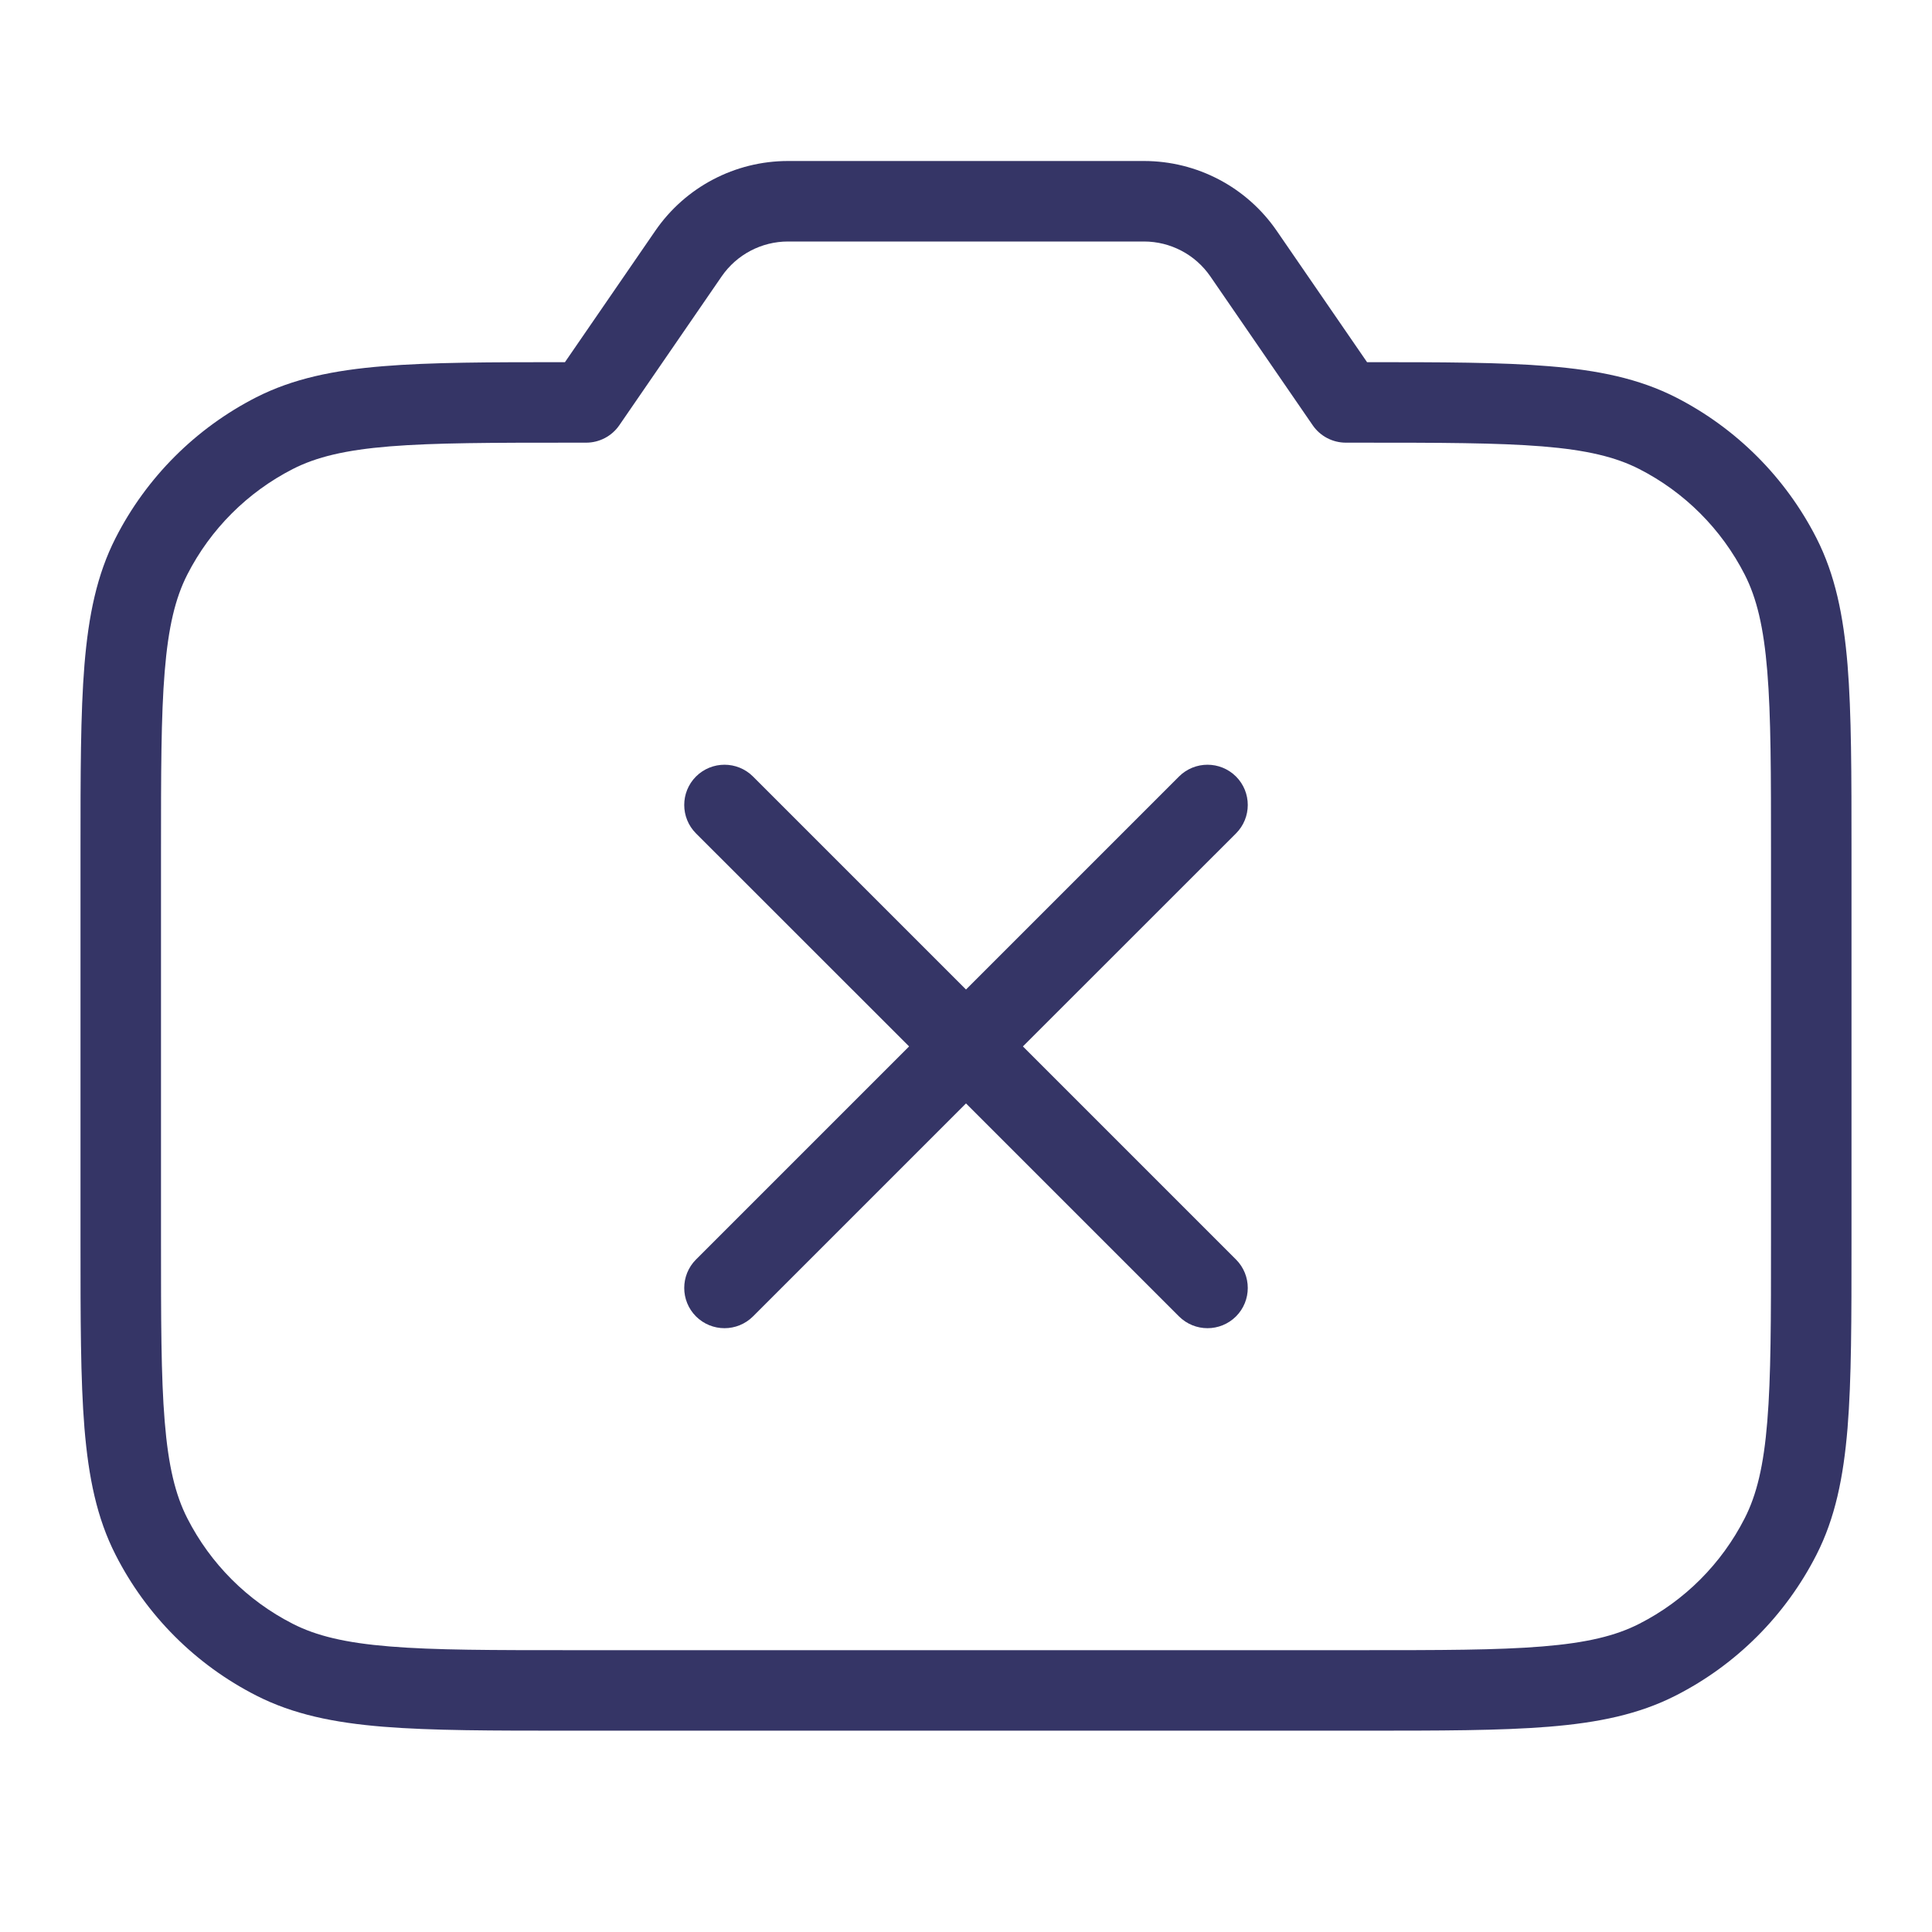 <svg width="24" height="24" viewBox="0 0 24 24" fill="none" xmlns="http://www.w3.org/2000/svg">
<path d="M15.354 16.353C15.158 16.548 14.842 16.548 14.646 16.353L12 13.707L9.354 16.353C9.158 16.548 8.842 16.548 8.646 16.353C8.451 16.158 8.451 15.841 8.646 15.646L11.293 12.999L8.646 10.353C8.451 10.158 8.451 9.841 8.646 9.646C8.842 9.451 9.158 9.451 9.354 9.646L12 12.292L14.646 9.646C14.842 9.451 15.158 9.451 15.354 9.646C15.549 9.841 15.549 10.158 15.354 10.353L12.707 12.999L15.354 15.646C15.549 15.841 15.549 16.158 15.354 16.353Z" fill="#353566"/>
<path fill-rule="evenodd" clip-rule="evenodd" d="M8.141 2.866C8.514 2.324 9.13 2 9.789 2H14.211C14.87 2 15.486 2.324 15.859 2.866L16.982 4.499C17.915 4.499 18.648 4.5 19.239 4.549C19.854 4.599 20.359 4.703 20.816 4.935C21.569 5.319 22.18 5.931 22.564 6.683C22.797 7.14 22.9 7.645 22.951 8.26C23 8.864 23 9.616 23 10.577V15.422C23 16.383 23 17.135 22.951 17.739C22.9 18.353 22.797 18.859 22.564 19.315C22.18 20.068 21.569 20.68 20.816 21.063C20.359 21.296 19.854 21.4 19.239 21.45C18.636 21.499 17.884 21.499 16.922 21.499H7.078C6.116 21.499 5.365 21.499 4.76 21.45C4.146 21.4 3.641 21.296 3.184 21.063C2.431 20.68 1.819 20.068 1.436 19.315C1.203 18.859 1.1 18.353 1.049 17.739C1 17.135 1 16.383 1 15.422V10.577C1 9.616 1 8.864 1.049 8.26C1.1 7.645 1.203 7.14 1.436 6.683C1.819 5.931 2.431 5.319 3.184 4.935C3.641 4.703 4.146 4.599 4.76 4.549C5.352 4.5 6.086 4.499 7.018 4.499L8.141 2.866ZM9.789 3C9.46 3 9.152 3.162 8.965 3.433L7.693 5.283C7.6 5.418 7.446 5.499 7.281 5.499H7.1C6.112 5.499 5.4 5.5 4.842 5.545C4.289 5.59 3.93 5.677 3.638 5.826C3.074 6.114 2.615 6.573 2.327 7.137C2.178 7.429 2.091 7.789 2.046 8.341C2 8.9 2 9.611 2 10.599V15.399C2 16.388 2 17.099 2.046 17.657C2.091 18.21 2.178 18.569 2.327 18.861C2.615 19.426 3.074 19.885 3.638 20.172C3.93 20.321 4.289 20.408 4.842 20.453C5.4 20.499 6.112 20.499 7.1 20.499H16.9C17.888 20.499 18.599 20.499 19.158 20.453C19.711 20.408 20.07 20.321 20.362 20.172C20.927 19.885 21.385 19.426 21.673 18.861C21.822 18.569 21.909 18.21 21.954 17.657C22 17.099 22 16.388 22 15.399V10.599C22 9.611 22 8.9 21.954 8.341C21.909 7.789 21.822 7.429 21.673 7.137C21.385 6.573 20.927 6.114 20.362 5.826C20.07 5.677 19.711 5.59 19.158 5.545C18.599 5.5 17.888 5.499 16.9 5.499H16.719C16.554 5.499 16.4 5.418 16.307 5.283L15.035 3.433C14.848 3.162 14.54 3 14.211 3H9.789Z" fill="#353566"/>
</svg>
